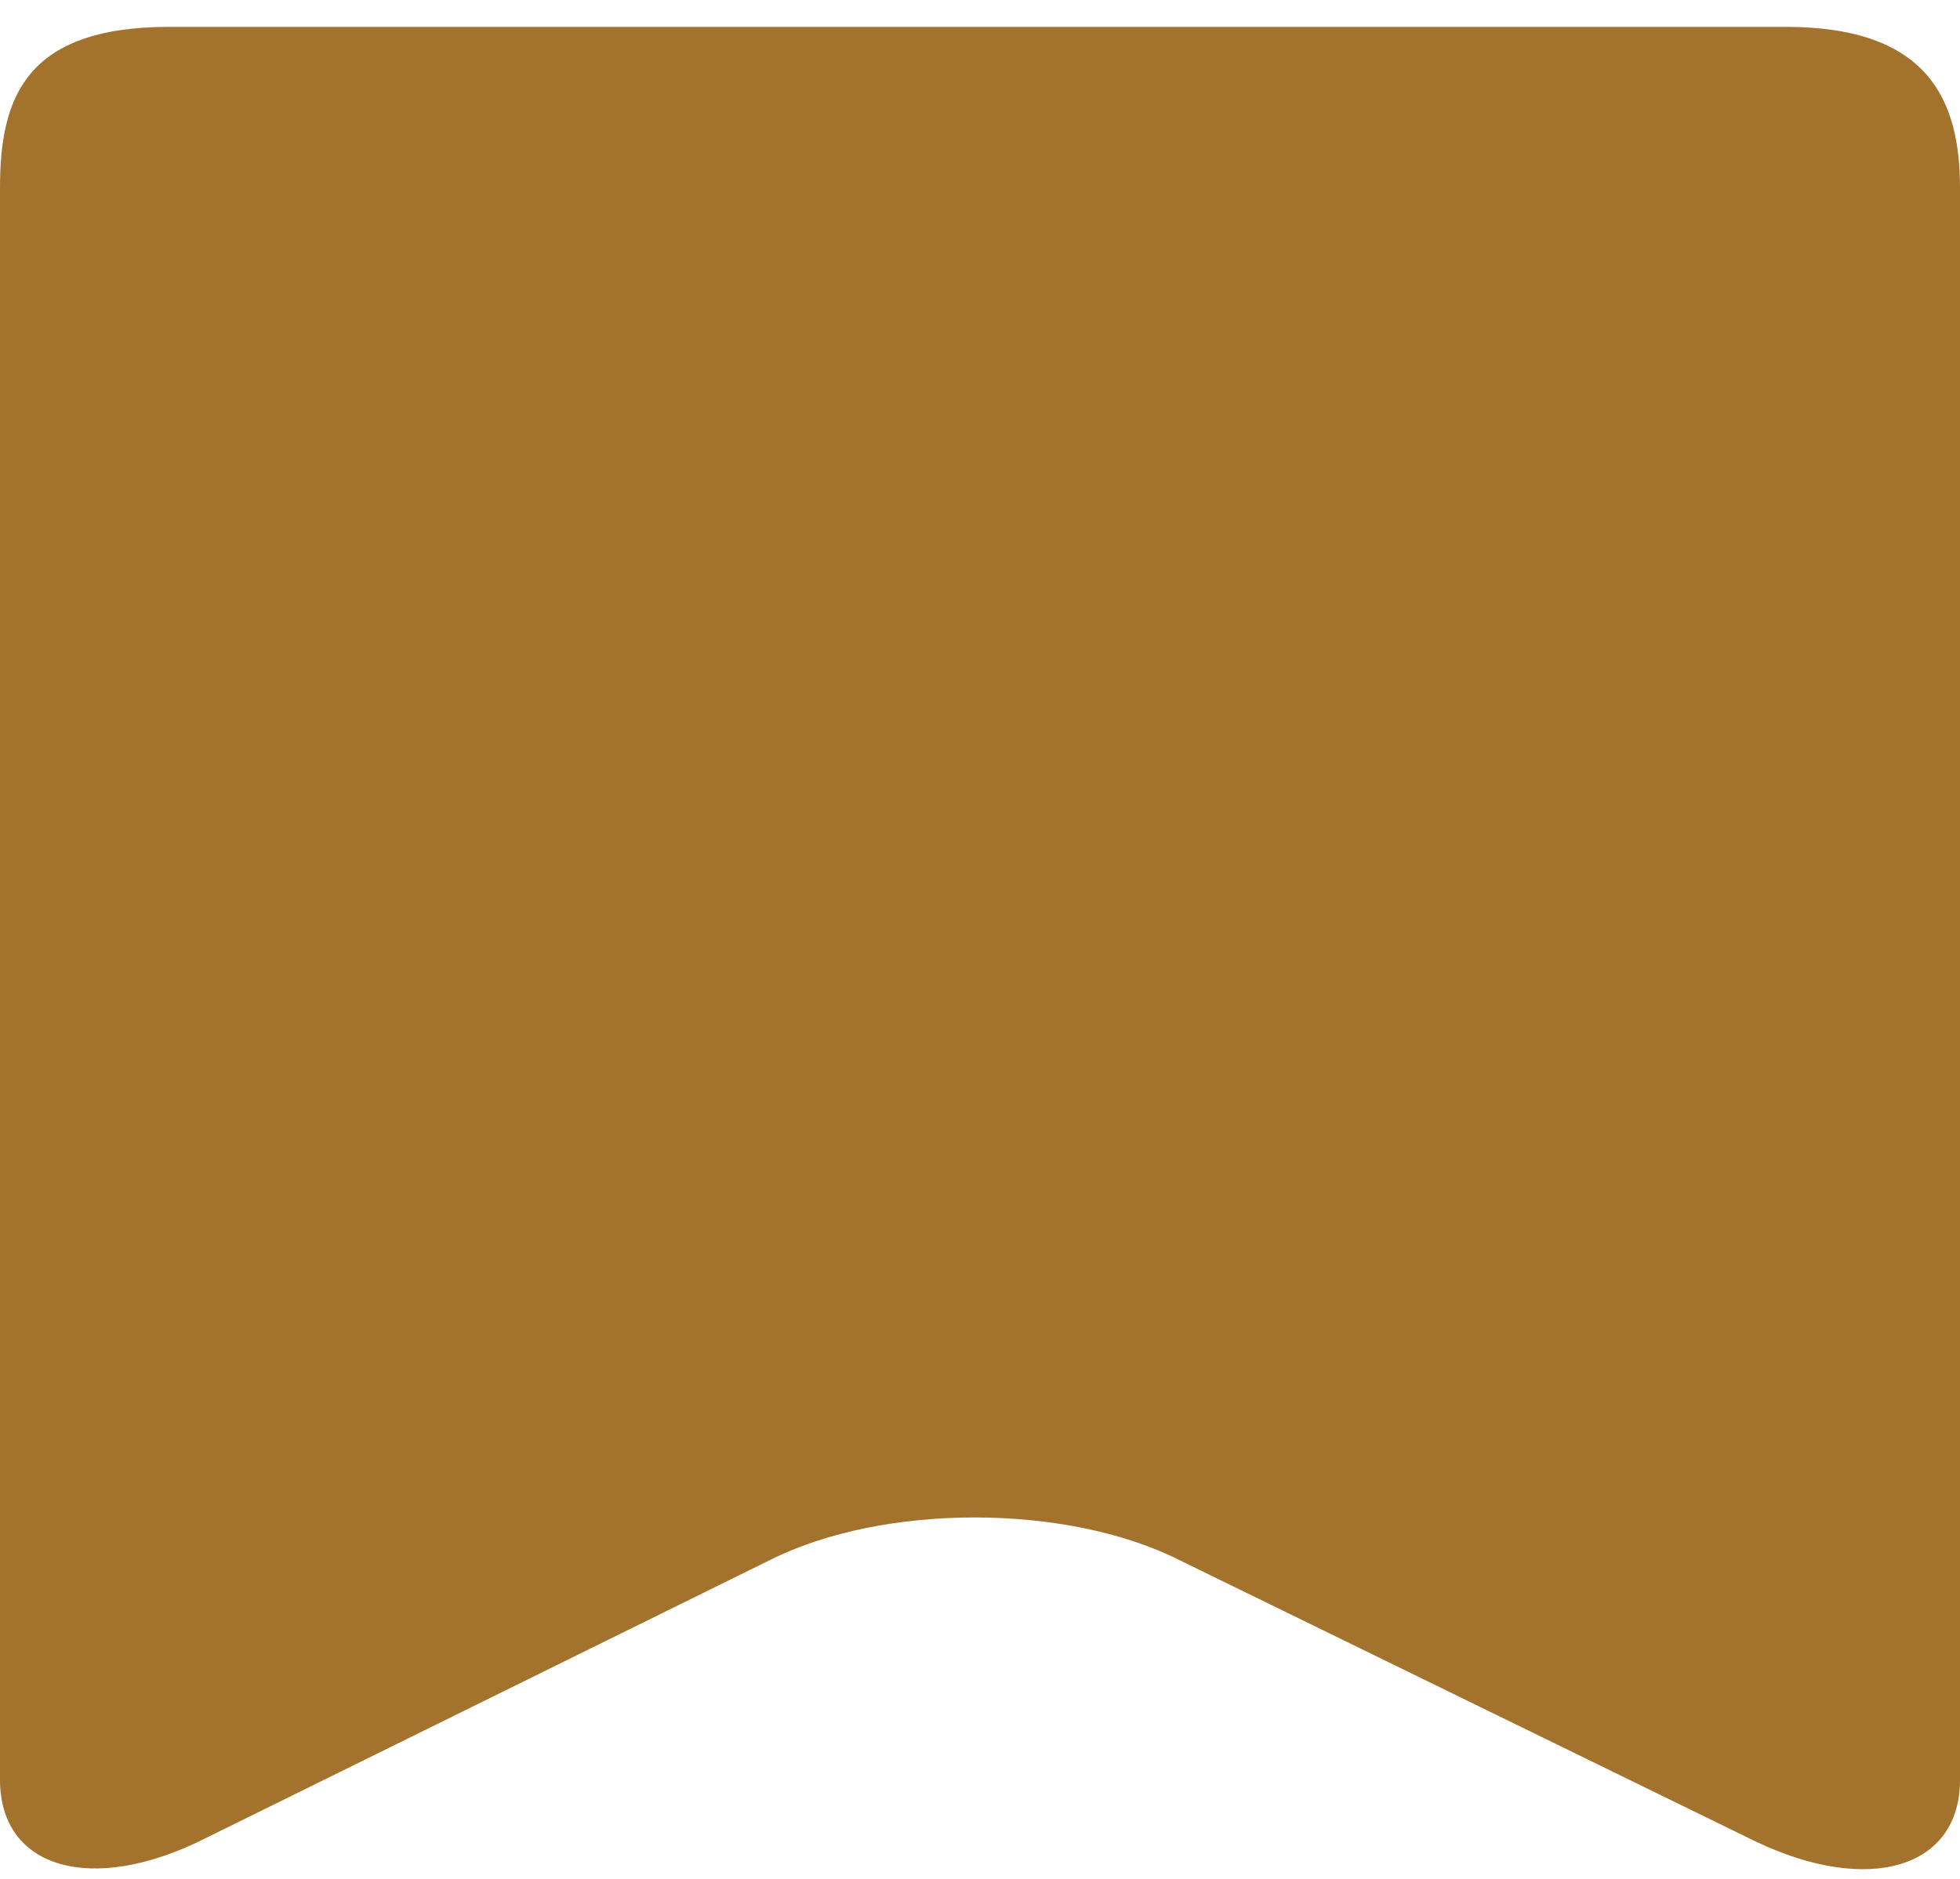 <?xml version="1.0" encoding="utf-8"?>
<!-- Generator: Adobe Illustrator 19.1.0, SVG Export Plug-In . SVG Version: 6.00 Build 0)  -->
<svg version="1.1" id="レイヤー_1" xmlns="http://www.w3.org/2000/svg" xmlns:xlink="http://www.w3.org/1999/xlink" x="0px"
	 y="0px" viewBox="0 0 73 70" style="enable-background:new 0 0 73 70;" xml:space="preserve">
<style type="text/css">
	.st0{fill:#A3722D;}
</style>
<g>
	<path class="st0" d="M0,66.3c0,3.3,3.4,4.3,7.6,2.2l21.1-10.4c4.2-2.1,11-2.1,15.2,0l21.5,10.5c4.2,2,7.6,1,7.6-2.3V7
		c0-3.3-1.2-6-6.5-6H6.3C0.9,1,0,3.7,0,7V66.3z"/>
</g>
</svg>
